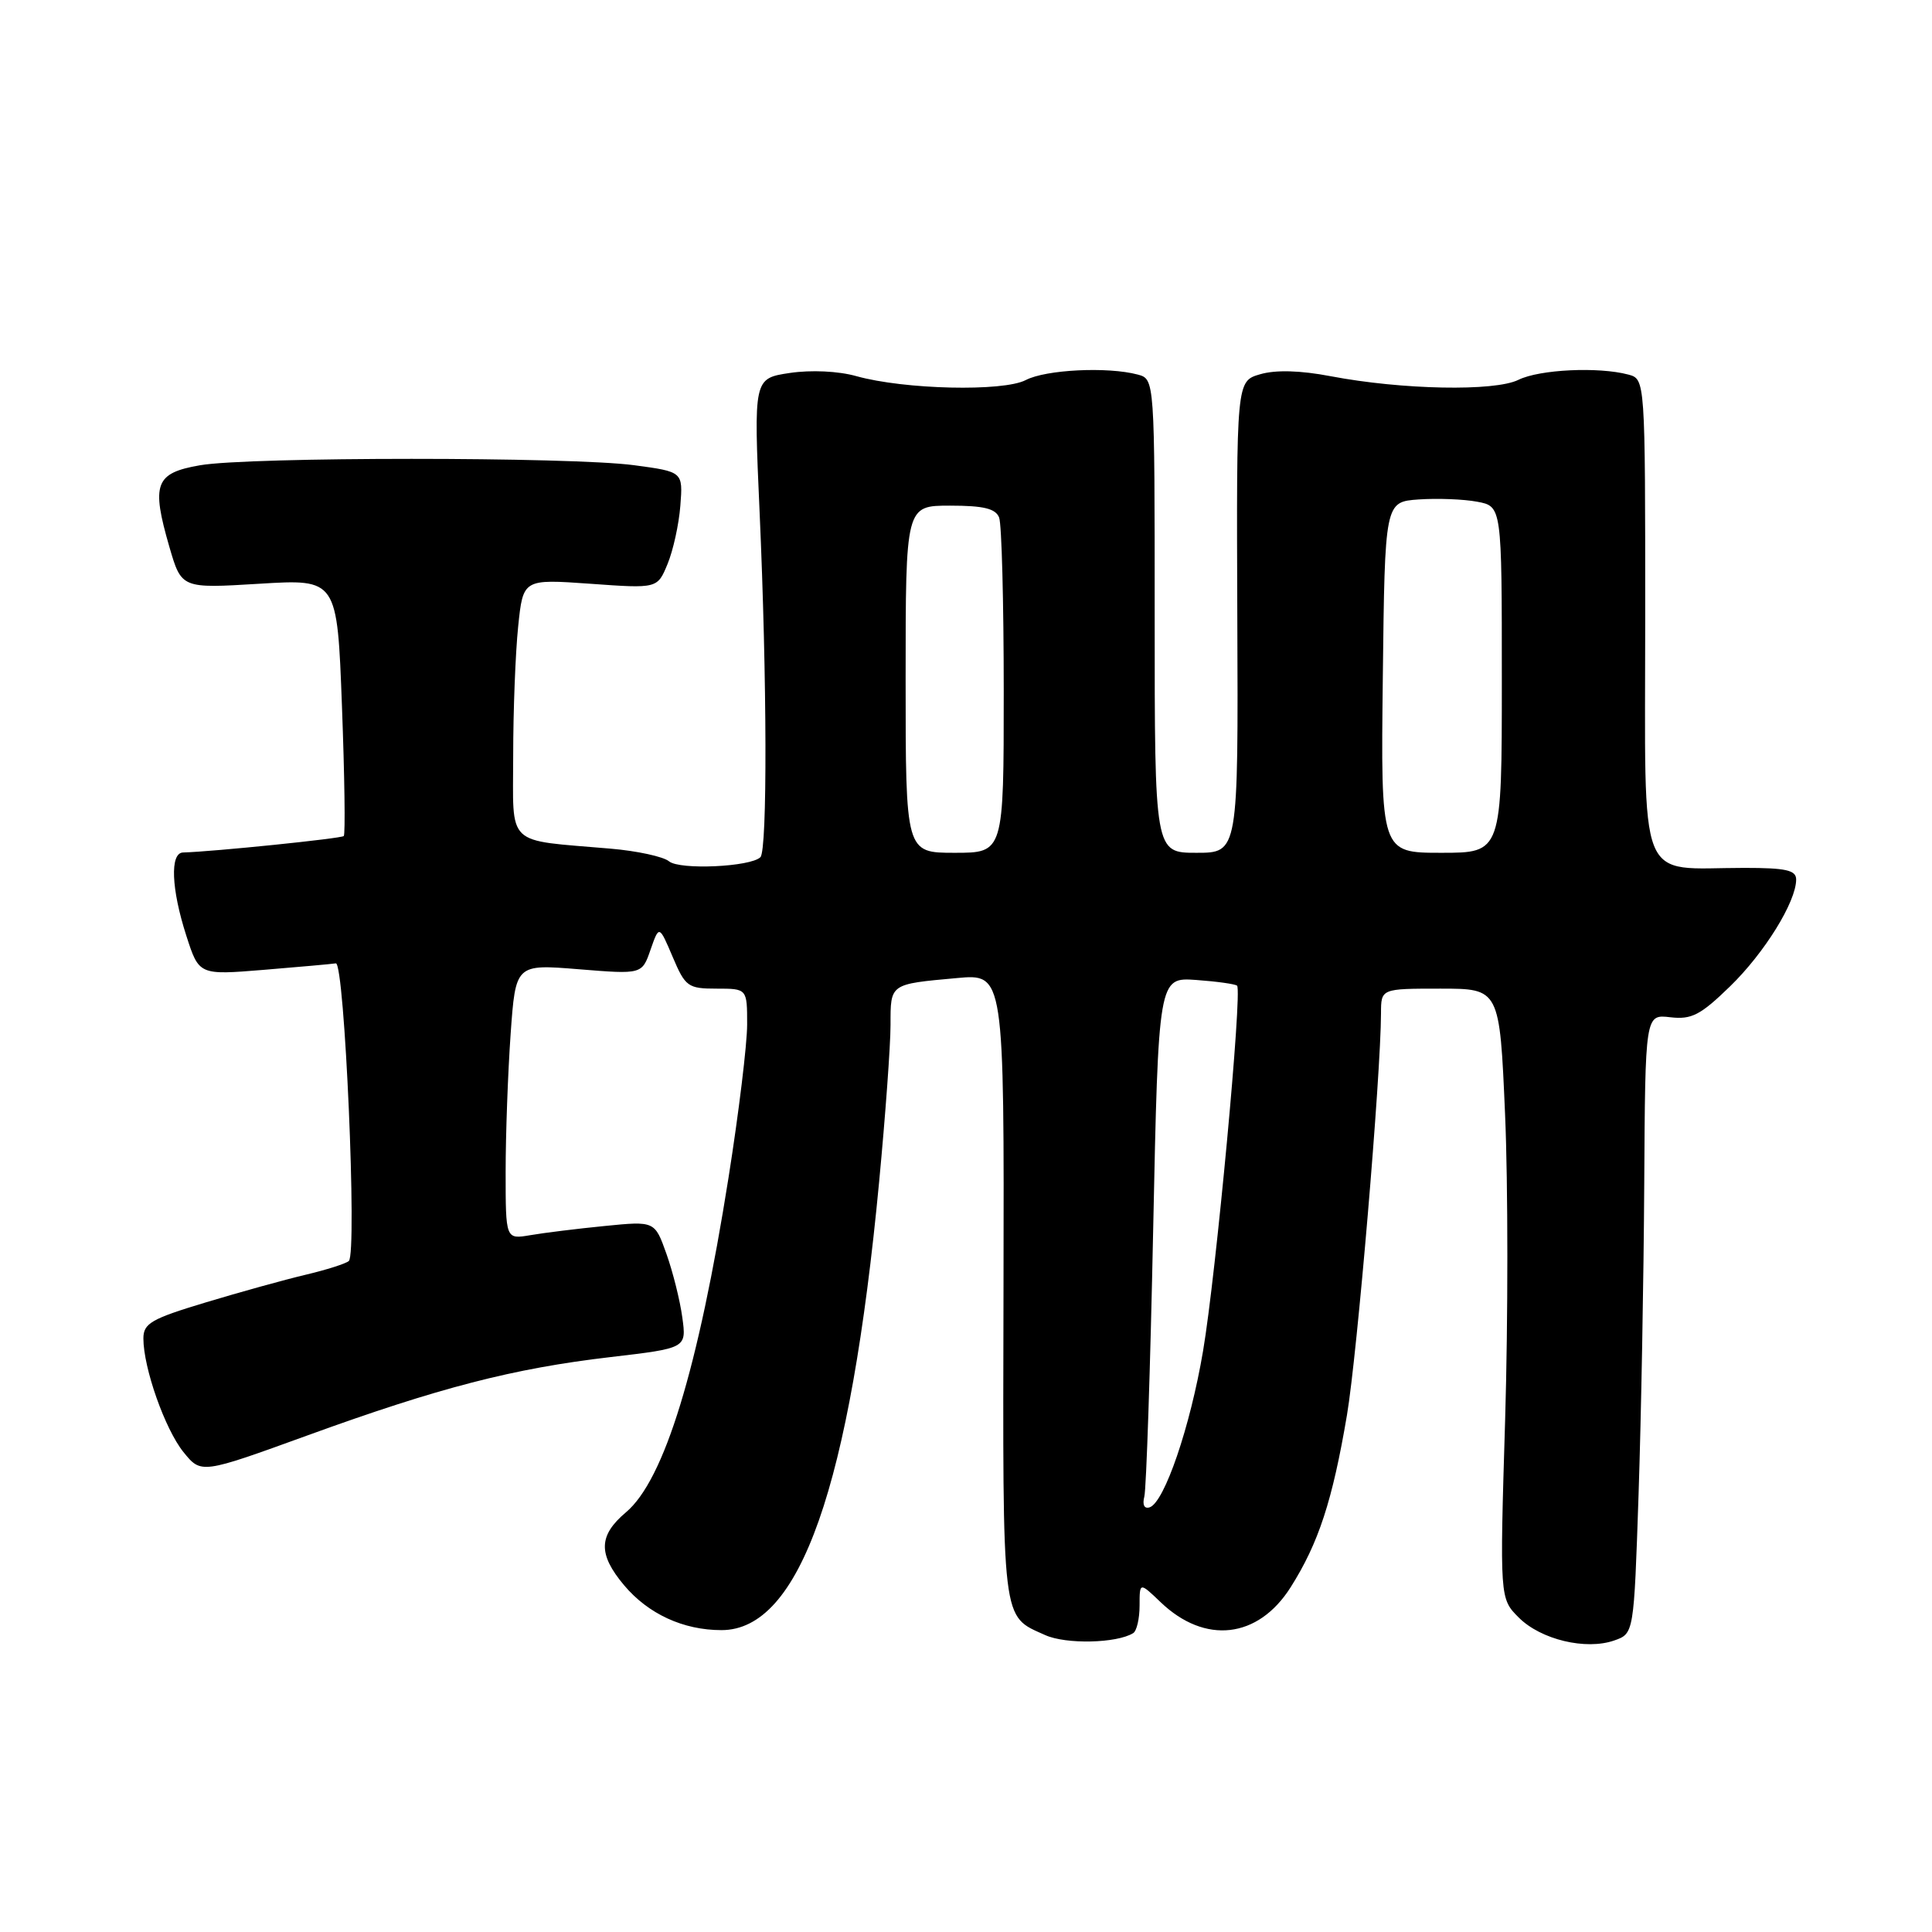 <?xml version="1.0" encoding="UTF-8" standalone="no"?>
<!DOCTYPE svg PUBLIC "-//W3C//DTD SVG 1.1//EN" "http://www.w3.org/Graphics/SVG/1.1/DTD/svg11.dtd" >
<svg xmlns="http://www.w3.org/2000/svg" xmlns:xlink="http://www.w3.org/1999/xlink" version="1.1" viewBox="0 0 256 256">
 <g >
 <path fill="currentColor"
d=" M 150.15 216.40 C 150.62 216.12 151.00 214.47 151.00 212.75 C 151.00 209.63 151.00 209.63 153.79 212.30 C 159.67 217.93 166.70 217.13 171.01 210.33 C 174.71 204.49 176.56 198.85 178.48 187.50 C 179.84 179.44 182.97 142.52 182.99 134.25 C 183.00 131.00 183.00 131.00 190.86 131.00 C 198.71 131.00 198.71 131.00 199.43 147.66 C 199.83 156.83 199.83 175.01 199.44 188.07 C 198.72 211.81 198.72 211.81 201.25 214.34 C 204.17 217.26 210.14 218.69 213.90 217.37 C 216.50 216.46 216.50 216.46 217.12 197.98 C 217.46 187.82 217.80 169.35 217.87 156.95 C 218.00 134.40 218.00 134.40 221.32 134.79 C 224.14 135.12 225.32 134.51 229.24 130.70 C 233.81 126.26 238.00 119.49 238.00 116.54 C 238.00 115.30 236.65 115.00 231.13 115.00 C 216.74 115.00 218.00 118.17 218.00 81.99 C 218.00 50.23 218.00 50.23 215.75 49.63 C 211.81 48.58 203.99 48.95 201.20 50.33 C 198.04 51.89 185.78 51.65 176.32 49.85 C 172.30 49.08 169.03 48.99 166.98 49.59 C 163.83 50.50 163.83 50.50 163.95 81.75 C 164.08 113.00 164.08 113.00 158.54 113.00 C 153.00 113.00 153.00 113.00 153.00 81.62 C 153.00 50.23 153.00 50.23 150.75 49.63 C 146.78 48.57 138.58 48.97 135.92 50.36 C 132.92 51.92 119.83 51.62 113.47 49.84 C 111.09 49.17 107.49 49.00 104.65 49.42 C 99.86 50.14 99.86 50.14 100.65 67.82 C 101.64 90.02 101.69 112.64 100.76 113.58 C 99.46 114.87 90.07 115.30 88.65 114.13 C 87.91 113.51 84.42 112.75 80.90 112.45 C 66.81 111.23 68.00 112.37 68.00 100.10 C 68.00 94.16 68.30 86.47 68.66 83.01 C 69.31 76.72 69.31 76.72 78.21 77.35 C 87.11 77.99 87.11 77.99 88.45 74.74 C 89.19 72.96 89.96 69.48 90.15 67.00 C 90.50 62.51 90.50 62.51 84.00 61.64 C 75.58 60.52 32.99 60.52 26.50 61.65 C 20.55 62.68 20.02 64.11 22.45 72.49 C 24.05 77.98 24.05 77.98 34.36 77.35 C 44.68 76.72 44.68 76.72 45.31 93.55 C 45.66 102.81 45.77 110.57 45.55 110.78 C 45.22 111.11 28.23 112.85 24.25 112.96 C 22.50 113.01 22.69 117.80 24.69 123.99 C 26.37 129.21 26.37 129.21 34.94 128.51 C 39.65 128.12 43.95 127.74 44.50 127.65 C 45.66 127.47 47.35 166.10 46.22 167.09 C 45.83 167.44 43.25 168.26 40.50 168.91 C 37.75 169.56 31.79 171.21 27.25 172.58 C 20.05 174.75 19.00 175.35 19.00 177.35 C 19.00 181.26 21.86 189.37 24.31 192.41 C 26.66 195.31 26.66 195.31 40.74 190.20 C 58.20 183.86 67.98 181.33 80.90 179.82 C 90.97 178.64 90.97 178.64 90.41 174.57 C 90.11 172.33 89.16 168.54 88.31 166.15 C 86.76 161.79 86.76 161.79 80.13 162.45 C 76.48 162.81 72.04 163.36 70.25 163.67 C 67.00 164.22 67.00 164.22 67.00 155.26 C 67.00 150.34 67.30 142.13 67.66 137.03 C 68.32 127.75 68.32 127.75 76.69 128.43 C 85.07 129.11 85.07 129.11 86.20 125.84 C 87.34 122.58 87.34 122.58 89.13 126.79 C 90.81 130.75 91.16 131.00 94.96 131.00 C 99.00 131.00 99.00 131.00 99.00 135.75 C 99.00 138.36 97.89 147.47 96.54 156.00 C 92.52 181.43 88.02 196.12 82.94 200.39 C 79.29 203.47 79.23 205.93 82.70 210.06 C 85.90 213.86 90.54 216.00 95.60 216.00 C 105.99 216.00 112.65 197.06 116.49 156.59 C 117.32 147.84 118.00 138.49 118.00 135.81 C 118.00 130.32 117.87 130.41 126.78 129.60 C 133.06 129.02 133.06 129.02 132.97 170.58 C 132.87 215.65 132.67 214.03 138.50 216.66 C 141.25 217.90 147.97 217.75 150.15 216.40 Z  M 151.63 198.30 C 151.89 197.30 152.42 181.41 152.80 162.99 C 153.50 129.50 153.50 129.50 158.50 129.85 C 161.25 130.05 163.69 130.39 163.92 130.61 C 164.63 131.29 161.13 168.89 159.41 179.02 C 157.71 189.07 154.28 199.10 152.33 199.73 C 151.62 199.96 151.35 199.39 151.63 198.30 Z  M 120.00 90.00 C 120.00 67.00 120.00 67.00 125.89 67.00 C 130.34 67.00 131.93 67.39 132.39 68.58 C 132.73 69.45 133.00 79.80 133.00 91.58 C 133.00 113.00 133.00 113.00 126.50 113.00 C 120.00 113.00 120.00 113.00 120.00 90.00 Z  M 183.23 89.75 C 183.50 66.50 183.50 66.50 187.98 66.18 C 190.44 66.01 193.93 66.14 195.73 66.48 C 199.00 67.09 199.00 67.09 199.00 90.05 C 199.00 113.00 199.00 113.00 190.98 113.00 C 182.96 113.00 182.96 113.00 183.23 89.75 Z "/>
</g>
</svg>